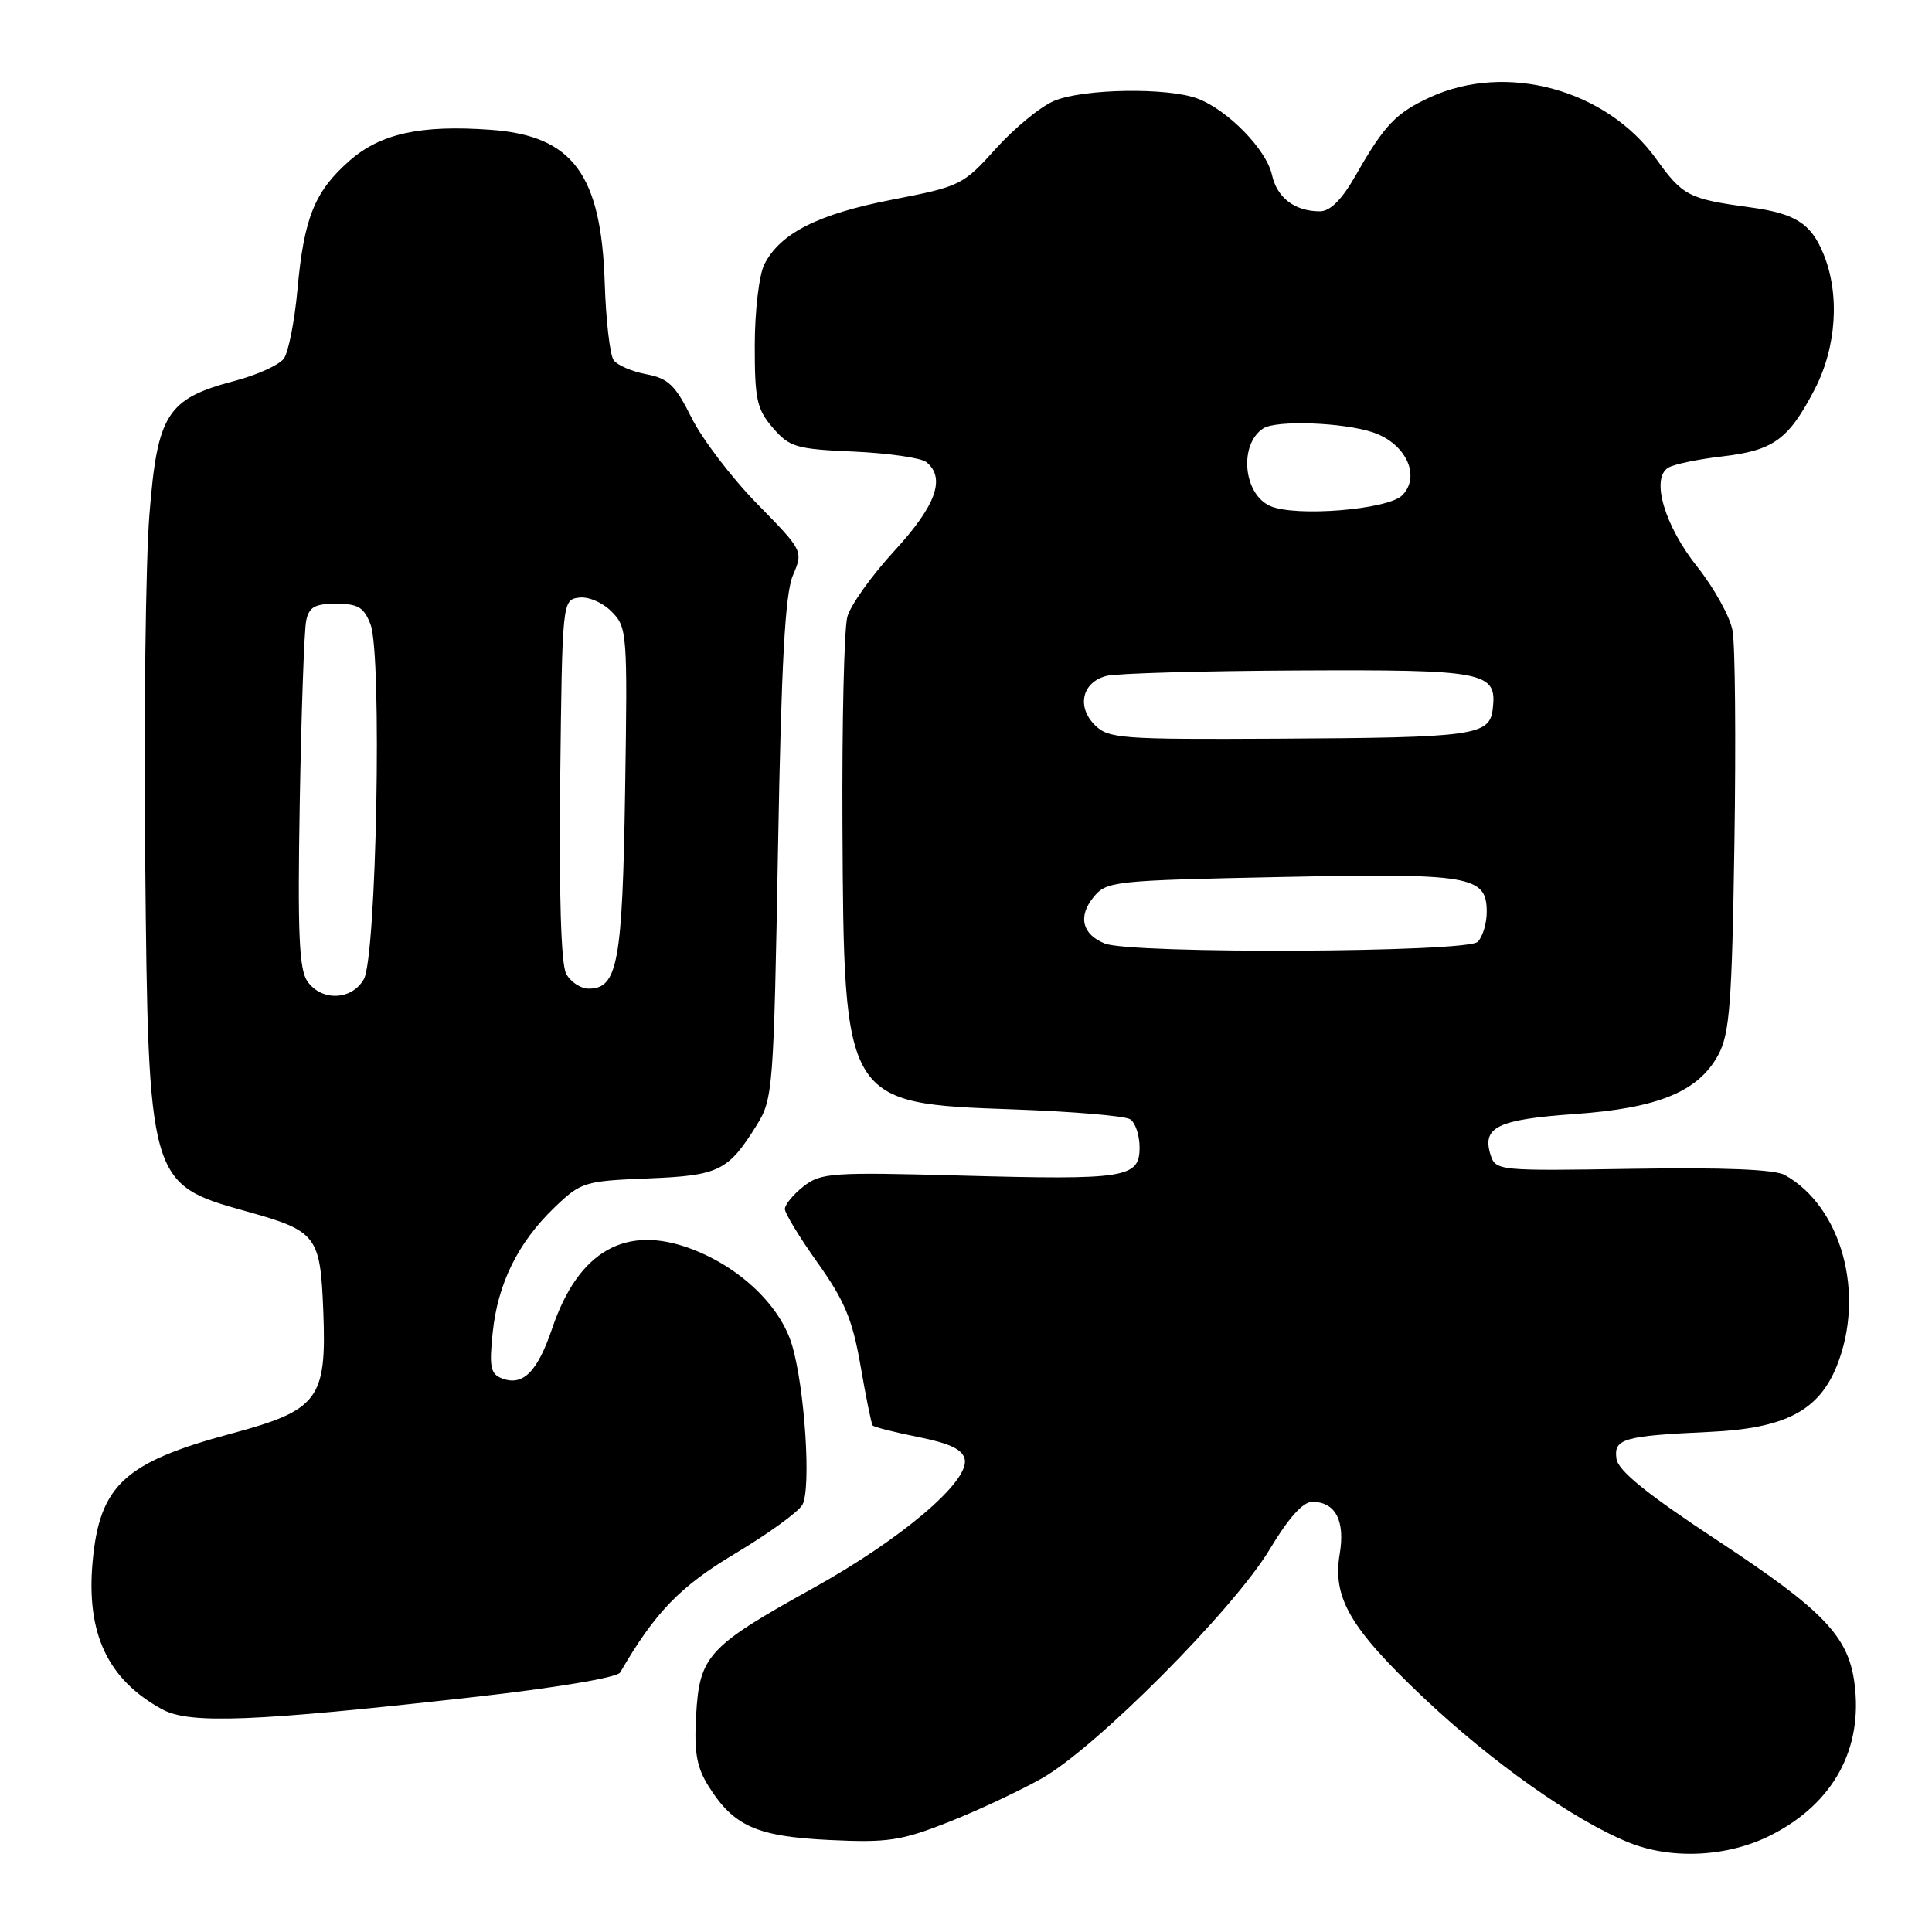 <?xml version="1.0" encoding="UTF-8" standalone="no"?>
<!DOCTYPE svg PUBLIC "-//W3C//DTD SVG 1.1//EN" "http://www.w3.org/Graphics/SVG/1.1/DTD/svg11.dtd" >
<svg xmlns="http://www.w3.org/2000/svg" xmlns:xlink="http://www.w3.org/1999/xlink" version="1.1" viewBox="0 0 256 256">
 <g >
 <path fill="currentColor"
d=" M 234.72 243.14 C 242.94 238.95 246.90 231.71 245.72 222.98 C 244.90 216.80 241.58 213.35 227.60 204.14 C 218.19 197.94 214.41 194.88 214.19 193.29 C 213.81 190.63 215.10 190.26 226.60 189.73 C 236.55 189.26 241.01 186.93 243.40 180.96 C 247.19 171.47 244.04 159.92 236.50 155.70 C 235.17 154.95 228.42 154.68 216.34 154.87 C 198.56 155.16 198.18 155.13 197.51 153.04 C 196.34 149.35 198.42 148.34 208.59 147.62 C 219.75 146.84 225.06 144.64 227.70 139.74 C 229.19 136.97 229.50 132.88 229.82 111.70 C 230.03 98.06 229.92 85.39 229.57 83.55 C 229.23 81.70 227.13 77.92 224.92 75.13 C 220.57 69.68 218.72 63.41 221.04 61.98 C 221.77 61.52 224.99 60.85 228.20 60.48 C 235.00 59.69 236.98 58.26 240.45 51.60 C 243.37 45.98 243.82 38.90 241.58 33.55 C 239.93 29.58 237.86 28.28 231.88 27.47 C 223.75 26.36 222.97 25.96 219.44 21.04 C 212.83 11.85 199.60 8.24 189.50 12.88 C 184.96 14.97 183.45 16.55 179.63 23.25 C 177.80 26.46 176.26 28.00 174.89 28.00 C 171.57 28.00 169.20 26.20 168.54 23.16 C 167.80 19.81 162.69 14.57 158.68 13.06 C 154.72 11.57 143.56 11.74 139.69 13.36 C 137.90 14.10 134.43 16.95 131.97 19.68 C 127.61 24.53 127.26 24.70 118.20 26.46 C 108.38 28.37 103.37 30.91 101.28 35.03 C 100.59 36.40 100.02 41.15 100.01 45.69 C 100.00 52.92 100.28 54.22 102.40 56.68 C 104.61 59.25 105.47 59.51 113.15 59.84 C 117.74 60.05 122.06 60.67 122.75 61.23 C 125.34 63.33 124.03 66.99 118.53 72.97 C 115.52 76.24 112.71 80.17 112.28 81.71 C 111.85 83.24 111.56 95.75 111.63 109.50 C 111.82 146.17 111.84 146.21 134.32 147.00 C 142.12 147.28 149.06 147.86 149.75 148.31 C 150.44 148.75 151.00 150.43 151.00 152.04 C 151.00 156.09 149.21 156.37 127.34 155.77 C 110.21 155.30 108.76 155.40 106.46 157.21 C 105.11 158.27 104.00 159.62 104.00 160.20 C 104.00 160.77 105.97 164.00 108.37 167.37 C 111.93 172.37 112.97 174.89 114.03 181.00 C 114.74 185.12 115.46 188.67 115.63 188.88 C 115.80 189.09 118.53 189.79 121.71 190.42 C 125.92 191.27 127.58 192.07 127.84 193.39 C 128.40 196.34 119.40 203.97 107.70 210.46 C 93.82 218.16 92.68 219.39 92.24 227.28 C 91.96 232.20 92.31 234.17 93.90 236.70 C 97.22 241.99 100.29 243.35 109.92 243.81 C 117.59 244.18 119.40 243.91 125.55 241.49 C 129.37 239.99 134.97 237.37 138.00 235.67 C 145.18 231.64 163.48 213.25 168.27 205.25 C 170.73 201.14 172.65 199.00 173.88 199.00 C 176.95 199.00 178.26 201.49 177.52 205.90 C 176.54 211.69 178.89 215.73 188.56 224.89 C 197.71 233.54 208.55 241.20 215.82 244.14 C 221.55 246.45 229.00 246.06 234.72 243.14 Z  M 62.50 224.90 C 73.58 223.66 81.78 222.29 82.17 221.62 C 86.82 213.61 90.09 210.23 97.43 205.84 C 101.80 203.23 105.79 200.33 106.32 199.40 C 107.51 197.27 106.64 183.87 104.94 178.20 C 103.39 173.03 98.11 167.97 91.70 165.52 C 82.94 162.18 76.67 165.72 73.18 175.98 C 71.21 181.81 69.29 183.71 66.50 182.64 C 65.00 182.06 64.81 181.12 65.28 176.61 C 65.95 170.08 68.63 164.65 73.47 160.00 C 76.98 156.63 77.43 156.49 85.81 156.15 C 95.29 155.77 96.47 155.19 100.28 149.07 C 102.42 145.63 102.52 144.31 103.09 112.50 C 103.53 87.77 104.03 78.68 105.06 76.25 C 106.44 73.00 106.44 73.00 100.32 66.75 C 96.95 63.31 93.05 58.19 91.64 55.37 C 89.49 51.04 88.55 50.14 85.64 49.59 C 83.75 49.24 81.80 48.40 81.31 47.72 C 80.82 47.05 80.29 42.45 80.13 37.50 C 79.67 23.09 75.88 17.98 65.04 17.20 C 55.74 16.52 50.42 17.69 46.31 21.30 C 41.69 25.36 40.28 28.85 39.42 38.33 C 39.04 42.54 38.22 46.68 37.61 47.52 C 36.99 48.36 34.05 49.70 31.06 50.48 C 22.13 52.84 20.85 54.85 19.80 68.18 C 19.30 74.40 19.05 95.03 19.24 114.00 C 19.65 156.56 19.75 156.91 32.50 160.47 C 42.02 163.12 42.44 163.67 42.84 173.79 C 43.29 185.42 42.21 186.85 30.61 189.97 C 16.48 193.77 13.19 196.81 12.27 206.96 C 11.41 216.47 14.28 222.56 21.50 226.50 C 25.11 228.47 33.58 228.14 62.50 224.90 Z  M 146.39 125.02 C 143.39 123.81 142.81 121.45 144.89 118.89 C 146.62 116.76 147.45 116.67 169.66 116.21 C 194.93 115.69 197.00 116.04 197.00 120.84 C 197.00 122.36 196.46 124.14 195.80 124.80 C 194.38 126.22 149.85 126.42 146.39 125.02 Z  M 145.07 96.07 C 142.62 93.62 143.40 90.37 146.62 89.56 C 147.96 89.22 159.38 88.90 172.01 88.84 C 196.86 88.72 198.37 89.01 197.80 93.91 C 197.39 97.48 195.47 97.74 169.25 97.88 C 148.53 97.99 146.87 97.87 145.07 96.07 Z  M 168.34 67.06 C 164.74 65.51 164.13 58.91 167.38 56.77 C 169.10 55.64 178.08 55.97 181.98 57.31 C 186.32 58.80 188.30 63.13 185.79 65.64 C 183.89 67.53 171.72 68.52 168.34 67.06 Z  M 40.73 130.03 C 39.63 128.45 39.42 123.66 39.72 106.28 C 39.93 94.30 40.31 83.49 40.57 82.25 C 40.95 80.43 41.71 80.00 44.54 80.00 C 47.45 80.00 48.23 80.47 49.10 82.75 C 50.64 86.78 49.89 126.82 48.21 129.75 C 46.61 132.56 42.61 132.71 40.73 130.03 Z  M 75.02 129.03 C 74.34 127.77 74.06 118.54 74.23 103.28 C 74.50 79.67 74.52 79.50 76.69 79.19 C 77.93 79.01 79.81 79.81 81.02 81.02 C 83.11 83.11 83.16 83.79 82.83 104.83 C 82.48 127.56 81.85 131.00 78.00 131.00 C 76.94 131.00 75.60 130.11 75.02 129.03 Z "/>
</g>
</svg>
